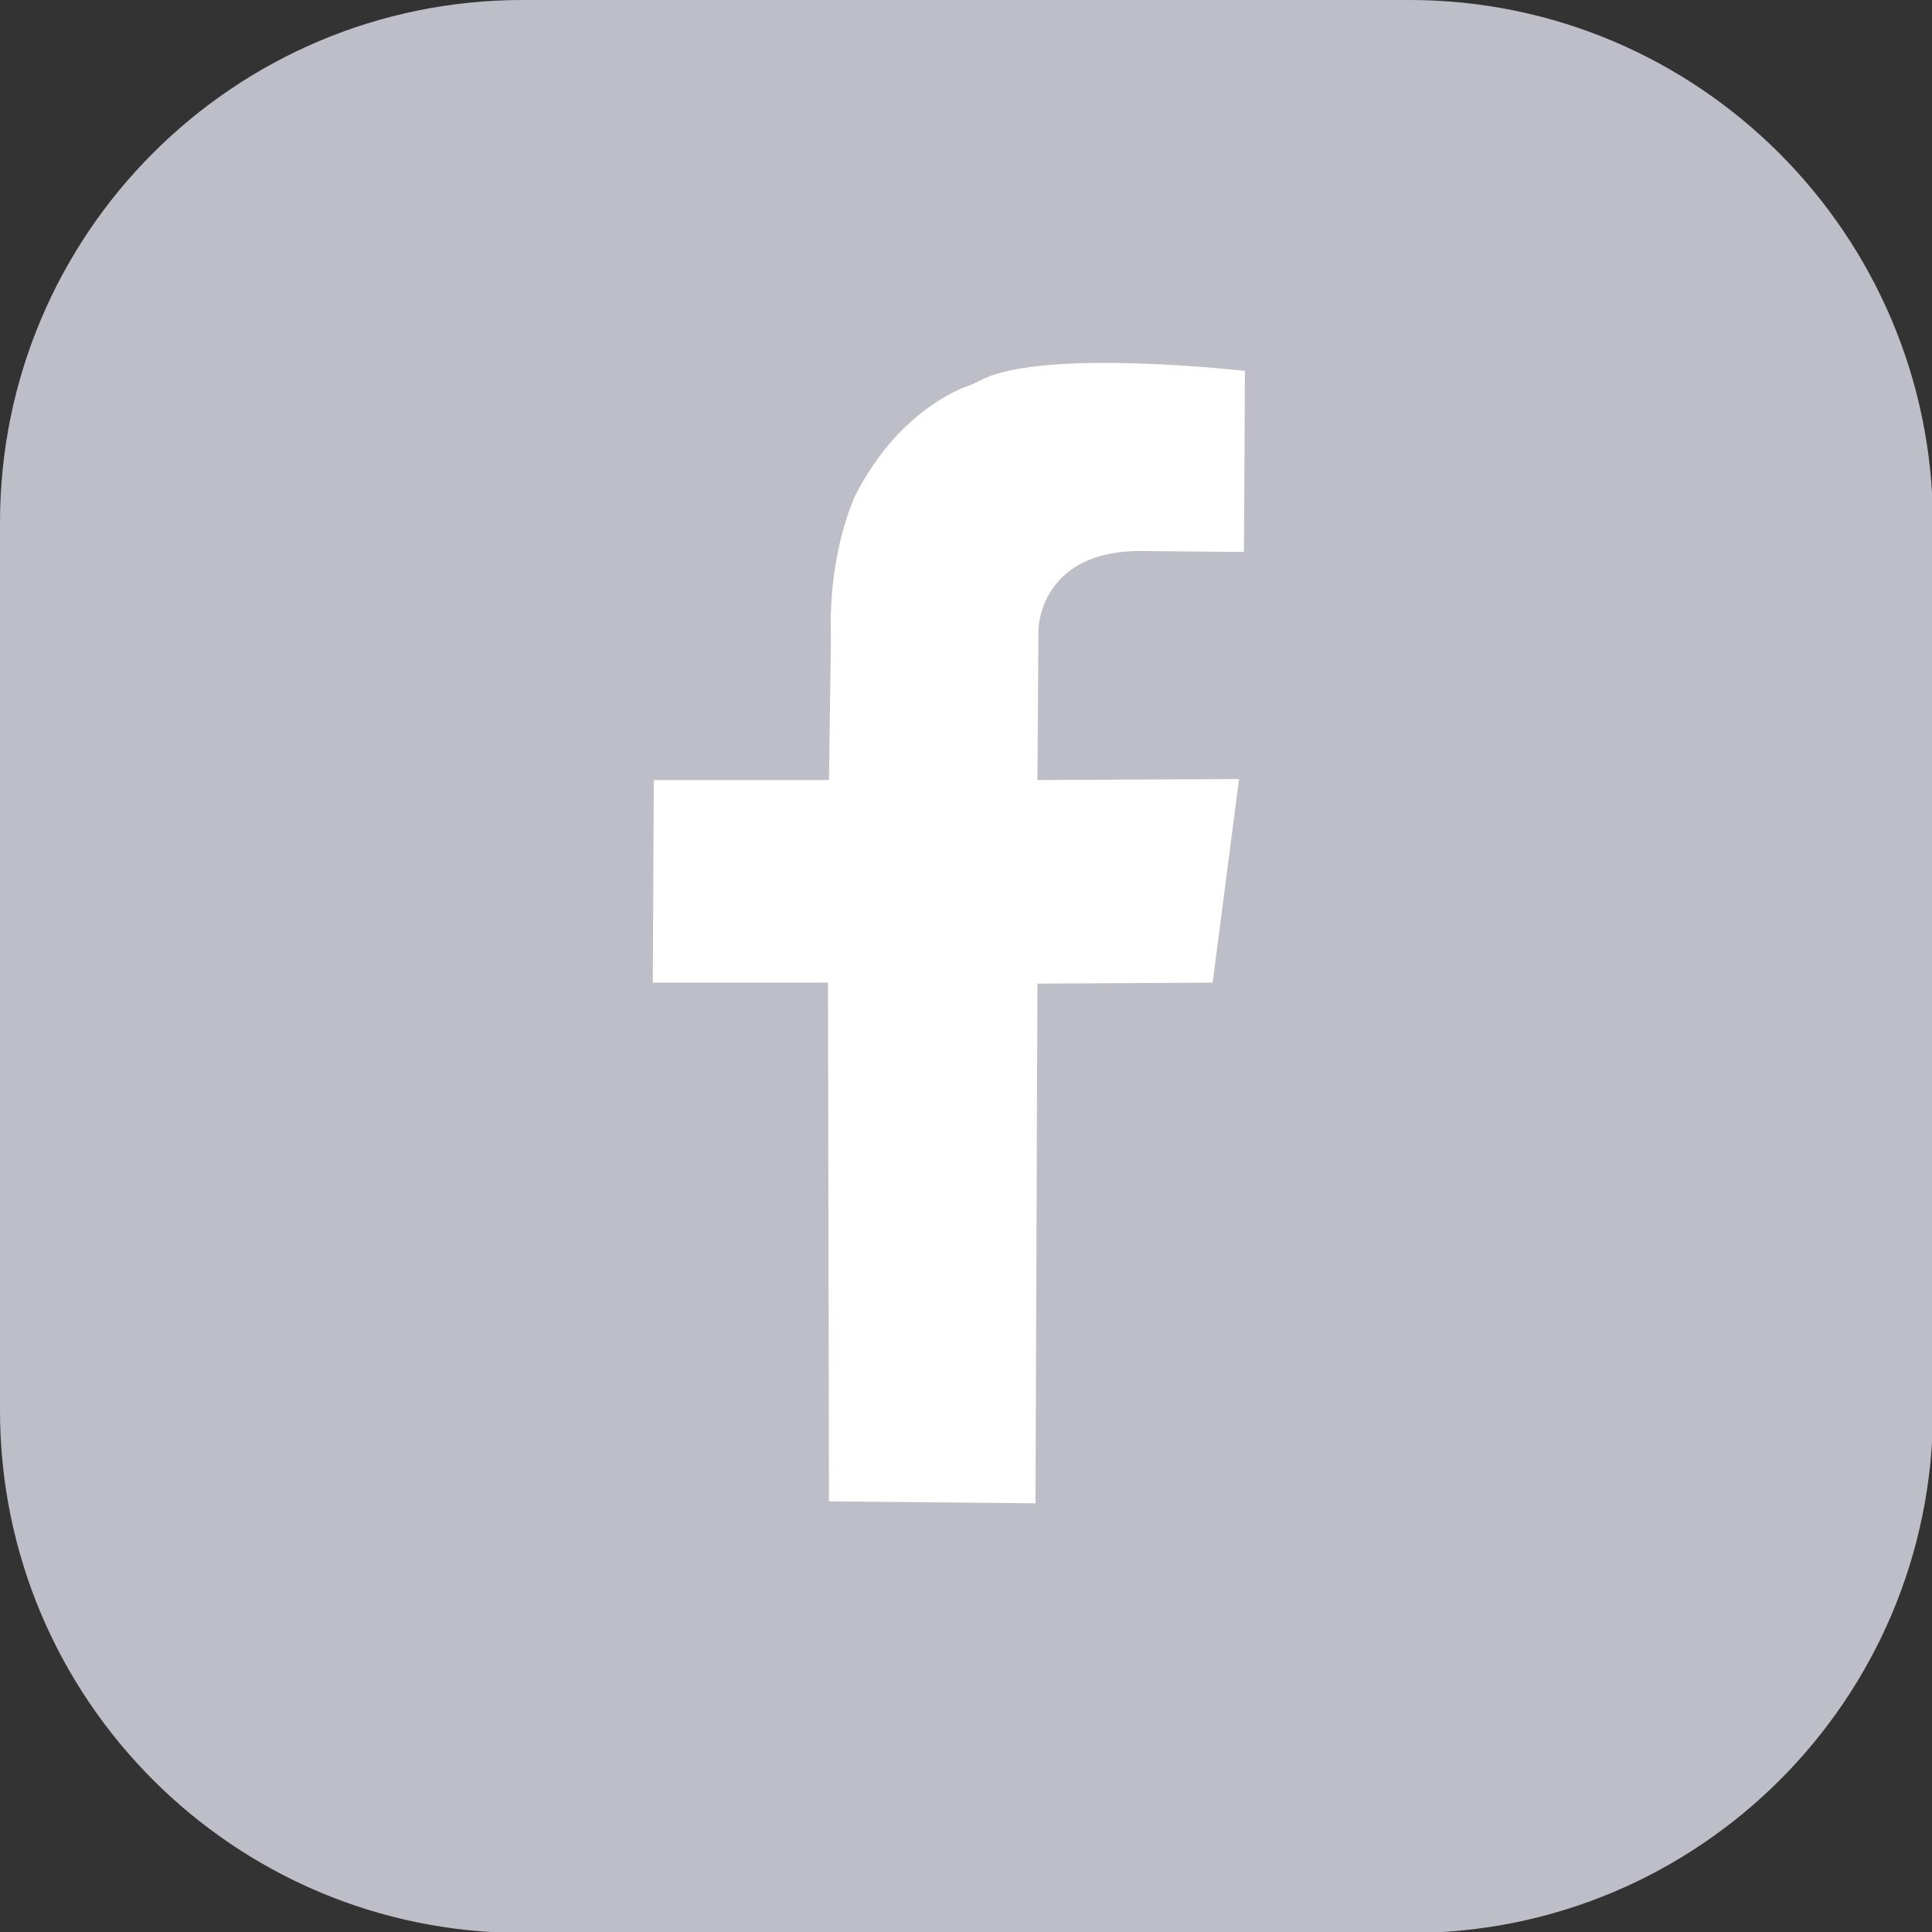 <?xml version="1.0" encoding="utf-8"?>
<!-- Generator: Adobe Illustrator 26.5.0, SVG Export Plug-In . SVG Version: 6.00 Build 0)  -->
<svg version="1.1" xmlns="http://www.w3.org/2000/svg" xmlns:xlink="http://www.w3.org/1999/xlink" x="0px" y="0px"
	 viewBox="0 0 19.74 19.74" style="enable-background:new 0 0 19.74 19.74;" xml:space="preserve">
<rect x="0" y="0" width="19.74" height="19.74" fill="#333333" stroke="none"/>
<style type="text/css">
	.st0{opacity:0.51;}
	.st1{fill:#8D8DA5;}
	.st2{opacity:0.8;fill:#ABABBA;}
	.st3{fill:#80A3D0;}
	.st4{fill:#9CB9DB;}
	.st5{fill:#7E9CC7;}
	.st6{fill:#DCBAAF;}
	.st7{fill:#AFA9B9;}
	.st8{fill:#BDB4D3;}
	.st9{fill:#E1BF89;}
	.st10{fill:#F3B186;}
	.st11{fill:#9A827A;}
	.st12{fill:#C3A479;}
	.st13{fill:#D4A594;}
	.st14{fill:#DFB88B;}
	.st15{fill:#CEA887;}
	.st16{fill:#C19977;}
	.st17{fill:#AB8658;}
	.st18{fill:#FFFFFF;}
	.st19{fill:#D77466;}
	.st20{opacity:0.8;fill:#D77466;}
	.st21{fill:none;stroke:#FFFFFF;stroke-width:3;stroke-linecap:round;stroke-linejoin:round;stroke-miterlimit:10;}
	.st22{fill:none;stroke:#D77466;stroke-width:3;stroke-linecap:round;stroke-linejoin:round;stroke-miterlimit:10;}
	.st23{opacity:0.5;fill:none;stroke:#88889F;stroke-miterlimit:10;}
	.st24{fill:#BEBEC9;}
	.st25{opacity:0.5;fill:none;stroke:#88889F;stroke-width:0.5;stroke-miterlimit:10;}
	.st26{fill:#31314F;}
	.st27{opacity:0.09;fill:url(#SVGID_1_);}
	.st28{fill:#275C73;}
	.st29{fill:none;stroke:#275C73;stroke-miterlimit:10;}
	.st30{opacity:0.09;fill:url(#SVGID_00000147203639145108954720000016654186880539869840_);}
	.st31{opacity:0.09;fill:url(#SVGID_00000128447830298464468390000011860001955450200983_);}
	.st32{opacity:0.09;fill:url(#SVGID_00000087396686848900689080000002316242633311548299_);}
	.st33{opacity:0.09;fill:url(#SVGID_00000154401326463450421210000015707930600640267942_);}
	.st34{opacity:0.09;fill:url(#SVGID_00000163067362481334027980000002928458147121699739_);}
	.st35{opacity:0.09;fill:url(#SVGID_00000126312547064591980770000000771082413339652796_);}
	.st36{opacity:0.09;fill:url(#SVGID_00000155866471704463894750000003068861294863821490_);}
	.st37{opacity:0.09;fill:url(#SVGID_00000101099592170853932020000010953592579106963896_);}
	.st38{opacity:0.09;fill:url(#SVGID_00000005984470625356562990000014472642771037702049_);}
	.st39{fill:none;}
	.st40{opacity:0.15;fill:#D77466;}
	.st41{fill:#F5D4C3;}
	.st42{fill:#262C57;}
	.st43{fill:none;stroke:#262C57;stroke-miterlimit:10;}
	.st44{opacity:0.08;}
	.st45{opacity:0.08;fill:#275C73;}
	.st46{opacity:0.08;fill:#D77466;}
	.st47{opacity:0.53;fill:#D77466;}
	.st48{opacity:0.21;fill:#275C73;}
	.st49{fill:#EAE3CD;}
	.st50{fill:none;stroke:#D77466;stroke-width:1.5;stroke-linecap:round;stroke-miterlimit:10;}
	.st51{fill-rule:evenodd;clip-rule:evenodd;fill:#E0E0EB;}
	.st52{fill-rule:evenodd;clip-rule:evenodd;fill:#313151;}
	.st53{fill-rule:evenodd;clip-rule:evenodd;fill:#FFFFFF;}
	.st54{fill-rule:evenodd;clip-rule:evenodd;fill:#B7C9E6;}
	.st55{fill-rule:evenodd;clip-rule:evenodd;fill:#8A8D89;}
	.st56{fill-rule:evenodd;clip-rule:evenodd;fill:#F1EDE1;}
	.st57{fill-rule:evenodd;clip-rule:evenodd;fill:#2F3230;}
	.st58{fill:#F7DC7A;}
	.st59{fill:#E1706C;}
	.st60{fill:#624F2D;}
	.st61{fill:#8DBCAE;}
	.st62{clip-path:url(#SVGID_00000173871165132645668610000012777459230756916117_);fill:#8DBCAE;}
	.st63{fill:#E8E8EF;}
	.st64{fill:none;stroke:#262C57;stroke-linecap:round;stroke-linejoin:round;stroke-miterlimit:10;}
	.st65{fill:none;stroke:#E8E8EF;stroke-miterlimit:10;}
	.st66{fill:none;stroke:#262C57;stroke-width:4;stroke-linecap:round;stroke-miterlimit:10;}
	.st67{fill:none;stroke:#D77466;stroke-width:1.5;stroke-miterlimit:10;}
	.st68{fill:none;stroke:#262C57;stroke-width:1.5;stroke-linecap:round;stroke-linejoin:round;stroke-miterlimit:10;}
	.st69{clip-path:url(#SVGID_00000095308733468355644090000010352015808348535454_);fill:#8DBCAE;}
	.st70{clip-path:url(#SVGID_00000066514486170913057770000012831976190368258208_);fill:#8DBCAE;}
	.st71{opacity:0.09;fill:url(#SVGID_00000030486647686624803760000001297867564507926717_);}
	.st72{fill:url(#SVGID_00000150798743488510699750000006625132215848955065_);}
	.st73{opacity:0.39;clip-path:url(#SVGID_00000142881609906504186010000006377495165269852805_);fill:#D77466;}
	.st74{opacity:0.21;clip-path:url(#SVGID_00000142881609906504186010000006377495165269852805_);fill:#EAE3CD;}
	.st75{clip-path:url(#SVGID_00000142881609906504186010000006377495165269852805_);}
	.st76{fill:#FBF2DC;}
	.st77{clip-path:url(#SVGID_00000142881609906504186010000006377495165269852805_);fill:#DA7466;}
	.st78{clip-path:url(#SVGID_00000142881609906504186010000006377495165269852805_);fill:#080B10;}
	.st79{fill:#DA7466;}
	.st80{fill:none;stroke:#FFFFFF;stroke-linecap:round;stroke-linejoin:round;stroke-miterlimit:10;}
	.st81{fill:#DB5946;}
	.st82{fill:#96C254;}
	.st83{fill:#6C863D;}
	.st84{fill:#F4D2CE;}
	.st85{fill:url(#SVGID_00000090974331941059131510000004608401576761613714_);}
	.st86{opacity:0.22;clip-path:url(#SVGID_00000020368407675964500120000018232181460455416762_);fill:#EAE3CD;}
	.st87{clip-path:url(#SVGID_00000020368407675964500120000018232181460455416762_);}
	.st88{fill:#5A6DD1;}
	.st89{clip-path:url(#SVGID_00000020368407675964500120000018232181460455416762_);fill:#DA7466;}
	.st90{clip-path:url(#SVGID_00000020368407675964500120000018232181460455416762_);fill:#FCFAF1;}
	.st91{clip-path:url(#SVGID_00000020368407675964500120000018232181460455416762_);fill:#080B10;}
	.st92{fill:#8BD2F9;}
	.st93{fill:#F5D0AF;}
	.st94{fill:#D5A479;}
	.st95{fill:none;stroke:#FFFFFF;stroke-miterlimit:10;}
	.st96{clip-path:url(#SVGID_00000106826438720325041910000007943132983518180258_);fill:#8DBCAE;}
	.st97{fill:url(#SVGID_00000033347603833969992400000002590890627656524211_);}
	.st98{clip-path:url(#SVGID_00000085214753027036650690000002499212801268424578_);}
	.st99{opacity:0.53;fill:#EAE3CD;}
	.st100{opacity:0.31;fill:#D77466;}
	.st101{fill:#FCFAF1;}
	.st102{clip-path:url(#SVGID_00000085214753027036650690000002499212801268424578_);fill:#080B10;}
	.st103{fill:#F6F1DA;}
	.st104{fill:#DDD8C6;}
	.st105{fill:#F8E1A0;}
	.st106{fill:#EDEDED;}
	.st107{fill:#646477;}
	.st108{fill:none;stroke:#D77466;stroke-miterlimit:10;}
	.st109{clip-path:url(#SVGID_00000118375162829896281960000001888986063363800993_);fill:#8DBCAE;}
	.st110{fill:url(#SVGID_00000035500871379360260580000013174149234359774647_);}
	.st111{clip-path:url(#SVGID_00000124855182857361176760000003034695157982998195_);}
	.st112{clip-path:url(#SVGID_00000124855182857361176760000003034695157982998195_);fill:#080B10;}
	.st113{fill:none;stroke:#E8E8EF;stroke-width:0.75;stroke-miterlimit:10;}
	.st114{clip-path:url(#SVGID_00000114761698415676361040000017063655964001564845_);fill:#8DBCAE;}
	.st115{clip-path:url(#SVGID_00000031168908396372354990000016801615872468619392_);fill:#8DBCAE;}
	.st116{fill:#4599D6;}
	.st117{fill:#642673;}
	.st118{fill:#BE286F;}
	.st119{clip-path:url(#SVGID_00000113342704746947965530000010466478687059993738_);fill:#8DBCAE;}
	.st120{opacity:0.54;fill:#E8E8EF;}
	.st121{clip-path:url(#SVGID_00000056410296459519040360000004048974911149238954_);fill:#8DBCAE;}
	.st122{fill:#80808B;}
	.st123{clip-path:url(#SVGID_00000067201824350358167790000007598563509778093748_);fill:#8DBCAE;}
	.st124{fill:none;stroke:#B5AFAE;stroke-linecap:round;stroke-linejoin:round;stroke-miterlimit:10;}
</style>
<g id="Background">
</g>
<g id="Content">
	<g id="Facbook_00000150803913922969446370000008946683594736933284_">
		<path class="st24" d="M14.4,0H5.34C2.39,0,0,2.39,0,5.34v9.07c0,2.95,2.39,5.34,5.34,5.34h9.07c2.95,0,5.34-2.39,5.34-5.34V5.34
			C19.74,2.39,17.35,0,14.4,0z"/>
		<path class="st18" d="M12.72,3.79c0,0-2-0.23-2.67,0.08C9.98,3.91,9.9,3.94,9.82,3.97C9.6,4.07,9.11,4.34,8.74,5.06
			c0,0-0.28,0.57-0.25,1.45L8.47,7.97L6.68,7.97l-0.01,2.07h1.79l0.01,5.3l2.11,0.02l0.02-5.31l1.79-0.01l0.27-2.08L10.6,7.97
			l0.01-1.54c0,0,0.01-0.82,1.08-0.8l1.02,0.01L12.72,3.79z"/>
	</g>
</g>
</svg>
